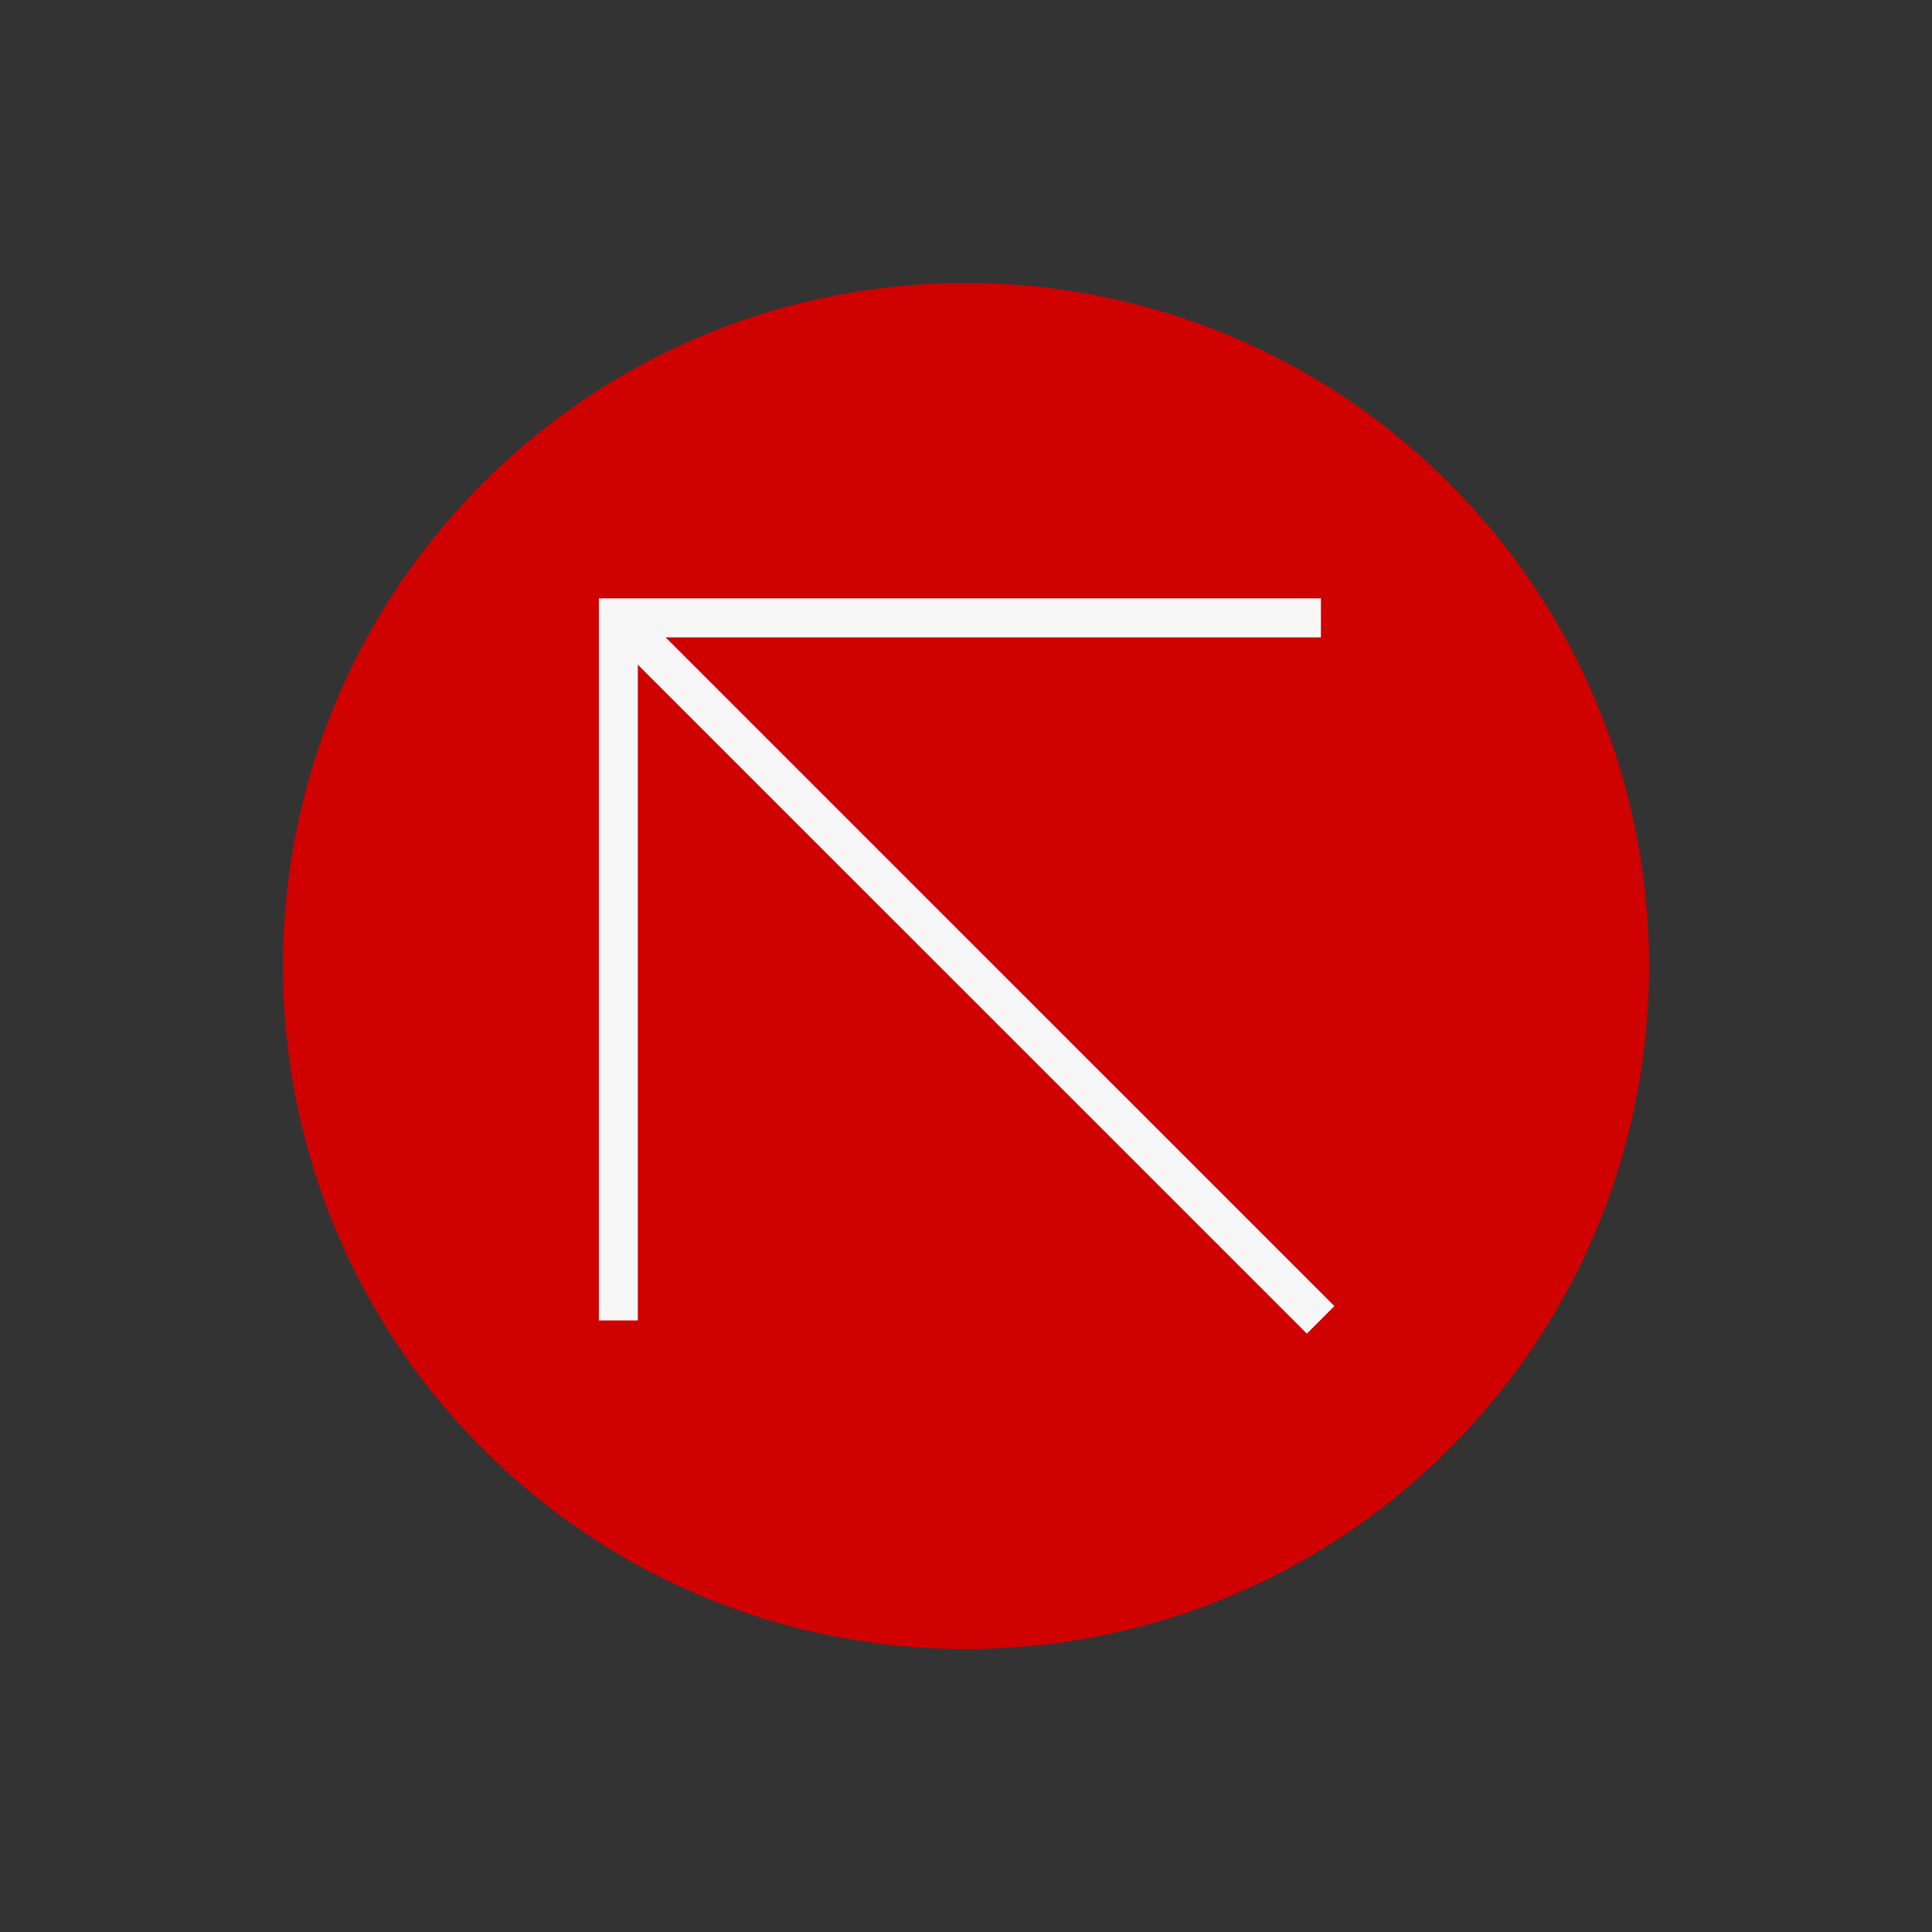 <svg width="80" height="80" viewBox="0 0 80 80" fill="none" xmlns="http://www.w3.org/2000/svg">
<rect x="0" y="0" width="80" height="80" fill="#333333" stroke="none"/>
<path d="M60 60C71.046 48.954 71.046 31.046 60 20C48.954 8.954 31.046 8.954 20 20C8.954 31.046 8.954 48.954 20 60C31.046 71.046 48.954 71.046 60 60Z" fill="#CF0201"/>
<path d="M54.196 25.278V25.892H25.911V54.176H25.298V25.278H54.196Z" fill="#CF0201" stroke="#F7F6F6"/>
<path d="M26.167 25.705L54.547 54.082L54.114 54.516L25.733 26.139L26.167 25.705Z" fill="#CF0201" stroke="#F7F6F6"/>
</svg>
